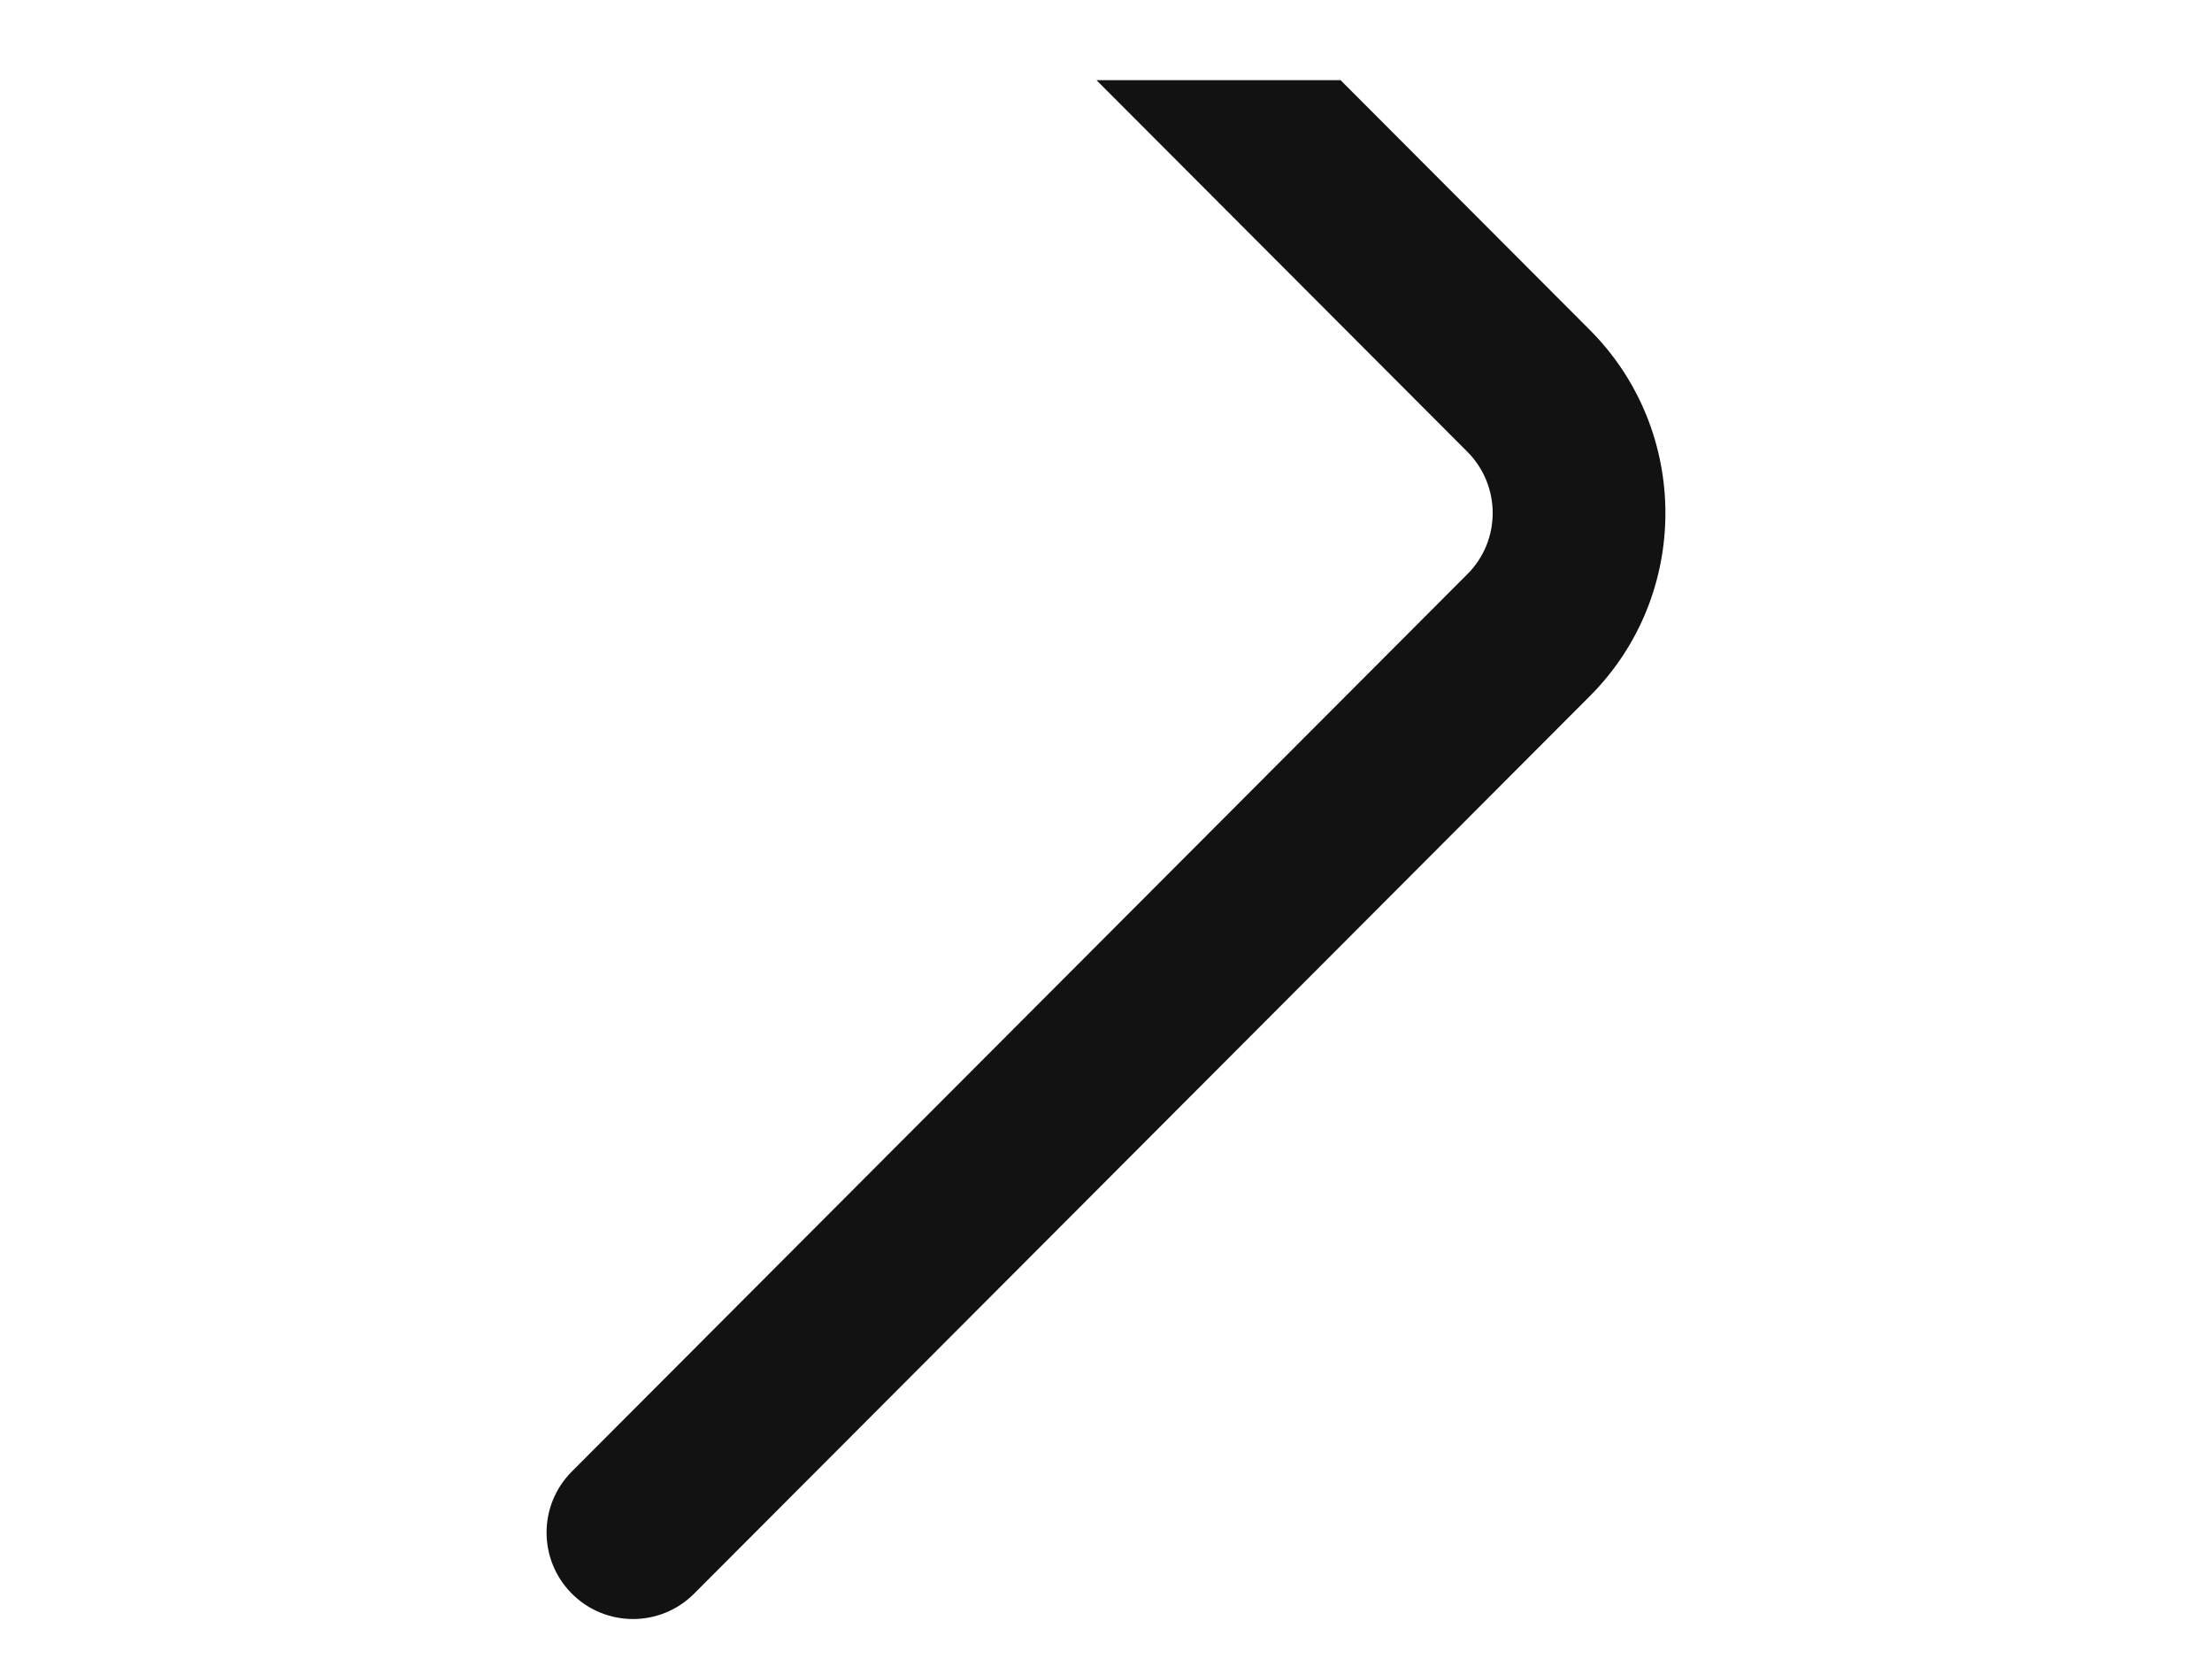 <svg width="16" height="12" viewBox="0 0 16 12" fill="none" xmlns="http://www.w3.org/2000/svg">
<g clip-path="url(#clip0_4_8479)">
<path d="M11.499 5.036L5.021 11.527C4.777 11.772 4.381 11.772 4.137 11.528C3.893 11.284 3.892 10.889 4.136 10.644L10.614 4.153C10.858 3.909 10.858 3.513 10.614 3.268L4.136 -3.223C3.892 -3.467 3.893 -3.863 4.137 -4.107C4.259 -4.228 4.419 -4.289 4.579 -4.289C4.739 -4.289 4.899 -4.228 5.021 -4.106L11.498 2.385C12.229 3.116 12.229 4.306 11.499 5.036Z" fill="#121212"/>
</g>
<defs>
<clipPath id="clip0_4_8479">
<rect width="16" height="11.131" fill="white" transform="matrix(1 -6.08189e-08 -1.25664e-07 -1 0 11.711)"/>
</clipPath>
</defs>
</svg>
